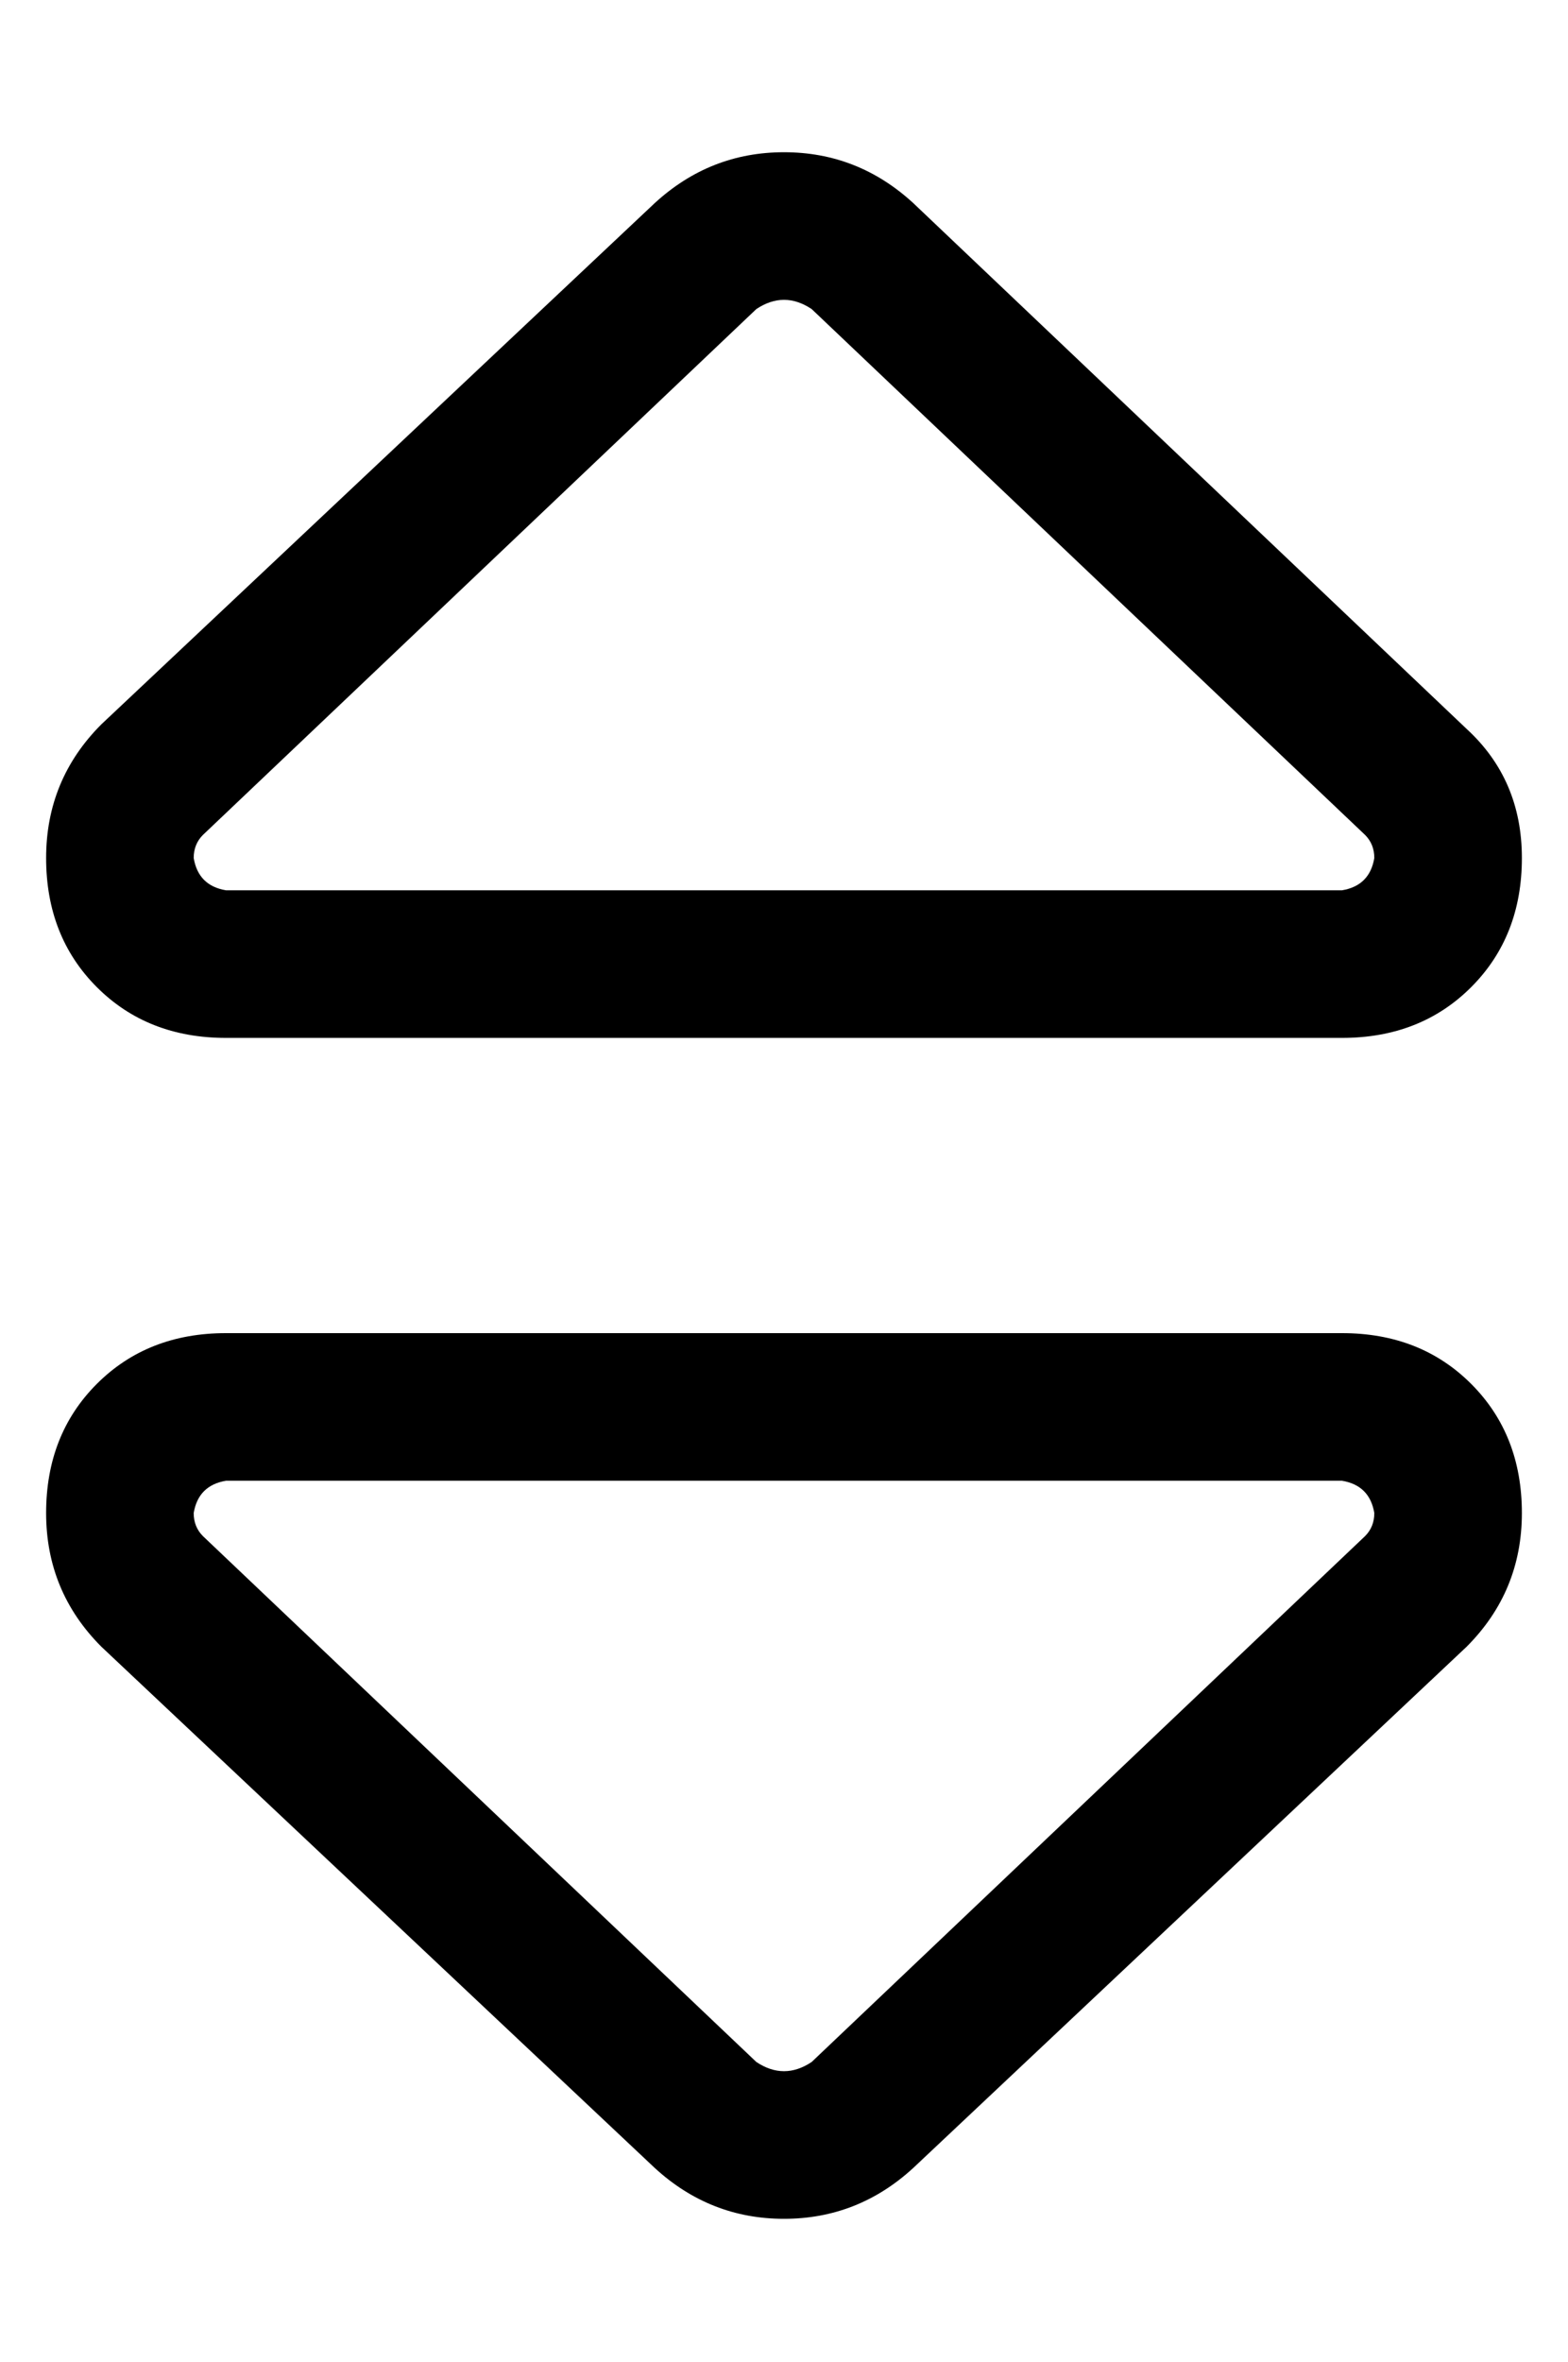 <?xml version="1.0" standalone="no"?>
<!DOCTYPE svg PUBLIC "-//W3C//DTD SVG 1.1//EN" "http://www.w3.org/Graphics/SVG/1.1/DTD/svg11.dtd" >
<svg xmlns="http://www.w3.org/2000/svg" xmlns:xlink="http://www.w3.org/1999/xlink" version="1.1" viewBox="-10 -40 340 512">
   <path fill="currentColor"
d="M34 141l120 -114l-120 114l120 -114q3 -2 6 -2t6 2l120 114v0q2 2 2 5q-1 6 -7 7h-242v0q-6 -1 -7 -7q0 -3 2 -5v0zM12 117q-12 12 -12 29t11 28t28 11h242v0q17 0 28 -11t11 -28t-12 -28l-120 -114v0q-12 -11 -28 -11t-28 11l-120 113v0zM34 293q-2 -2 -2 -5q1 -6 7 -7
h242v0q6 1 7 7q0 3 -2 5l-120 114v0q-3 2 -6 2t-6 -2l-120 -114v0zM12 317l120 113l-120 -113l120 113q12 11 28 11t28 -11l120 -113v0q12 -12 12 -29t-11 -28t-28 -11h-242v0q-17 0 -28 11t-11 28t12 29v0z" />
</svg>
